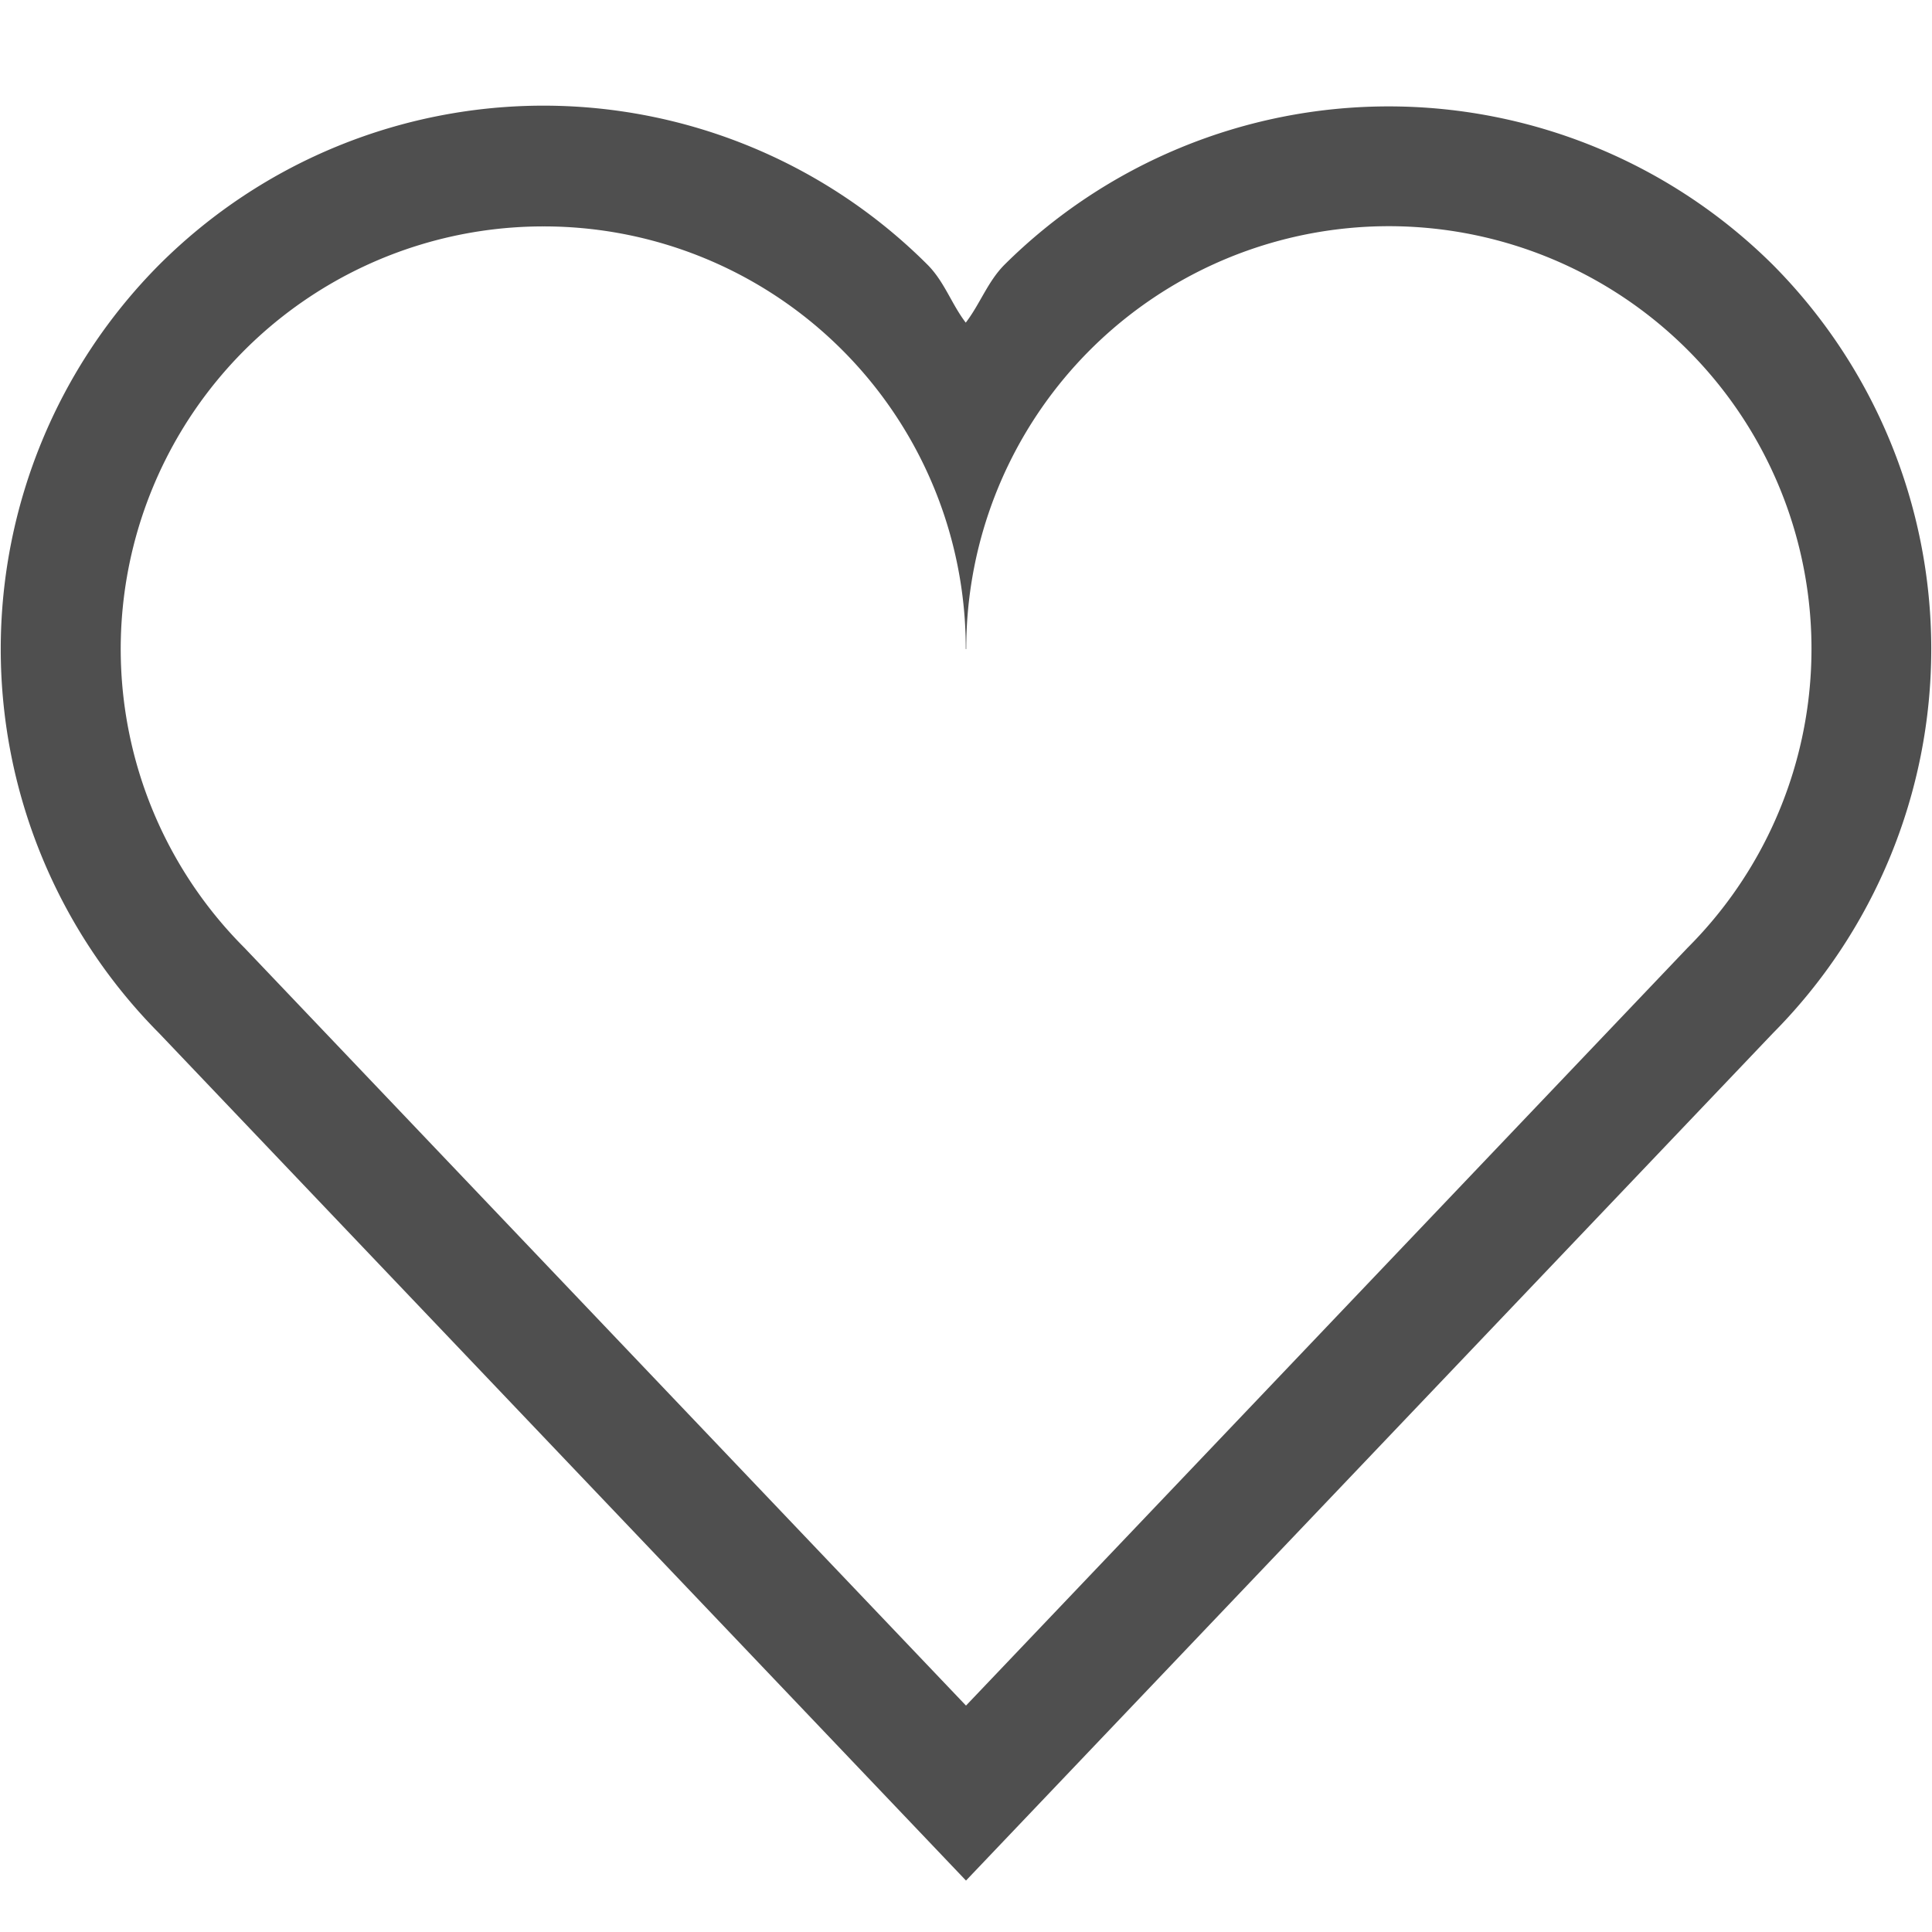 <svg xmlns="http://www.w3.org/2000/svg" viewBox="0 0 16 16">
    <path fill="#050505" fill-opacity=".7" d="M4.5.875c-1.15 0-2.307.444-3.182 1.318a4.515 4.515 0 0 0 0 6.364L8 15.574l6.682-7.017a4.515 4.515 0 0 0 0-6.364 4.515 4.515 0 0 0-6.364 0c-.138.139-.202.325-.32.479-.118-.154-.176-.338-.316-.479A4.499 4.499 0 0 0 4.5.875zm0 1a3.494 3.494 0 0 1 3.498 3.5h.004a3.5 3.5 0 1 1 5.973 2.475L8 14.125 2.025 7.85A3.5 3.5 0 0 1 4.5 1.875z" color="#000"/>
</svg>
